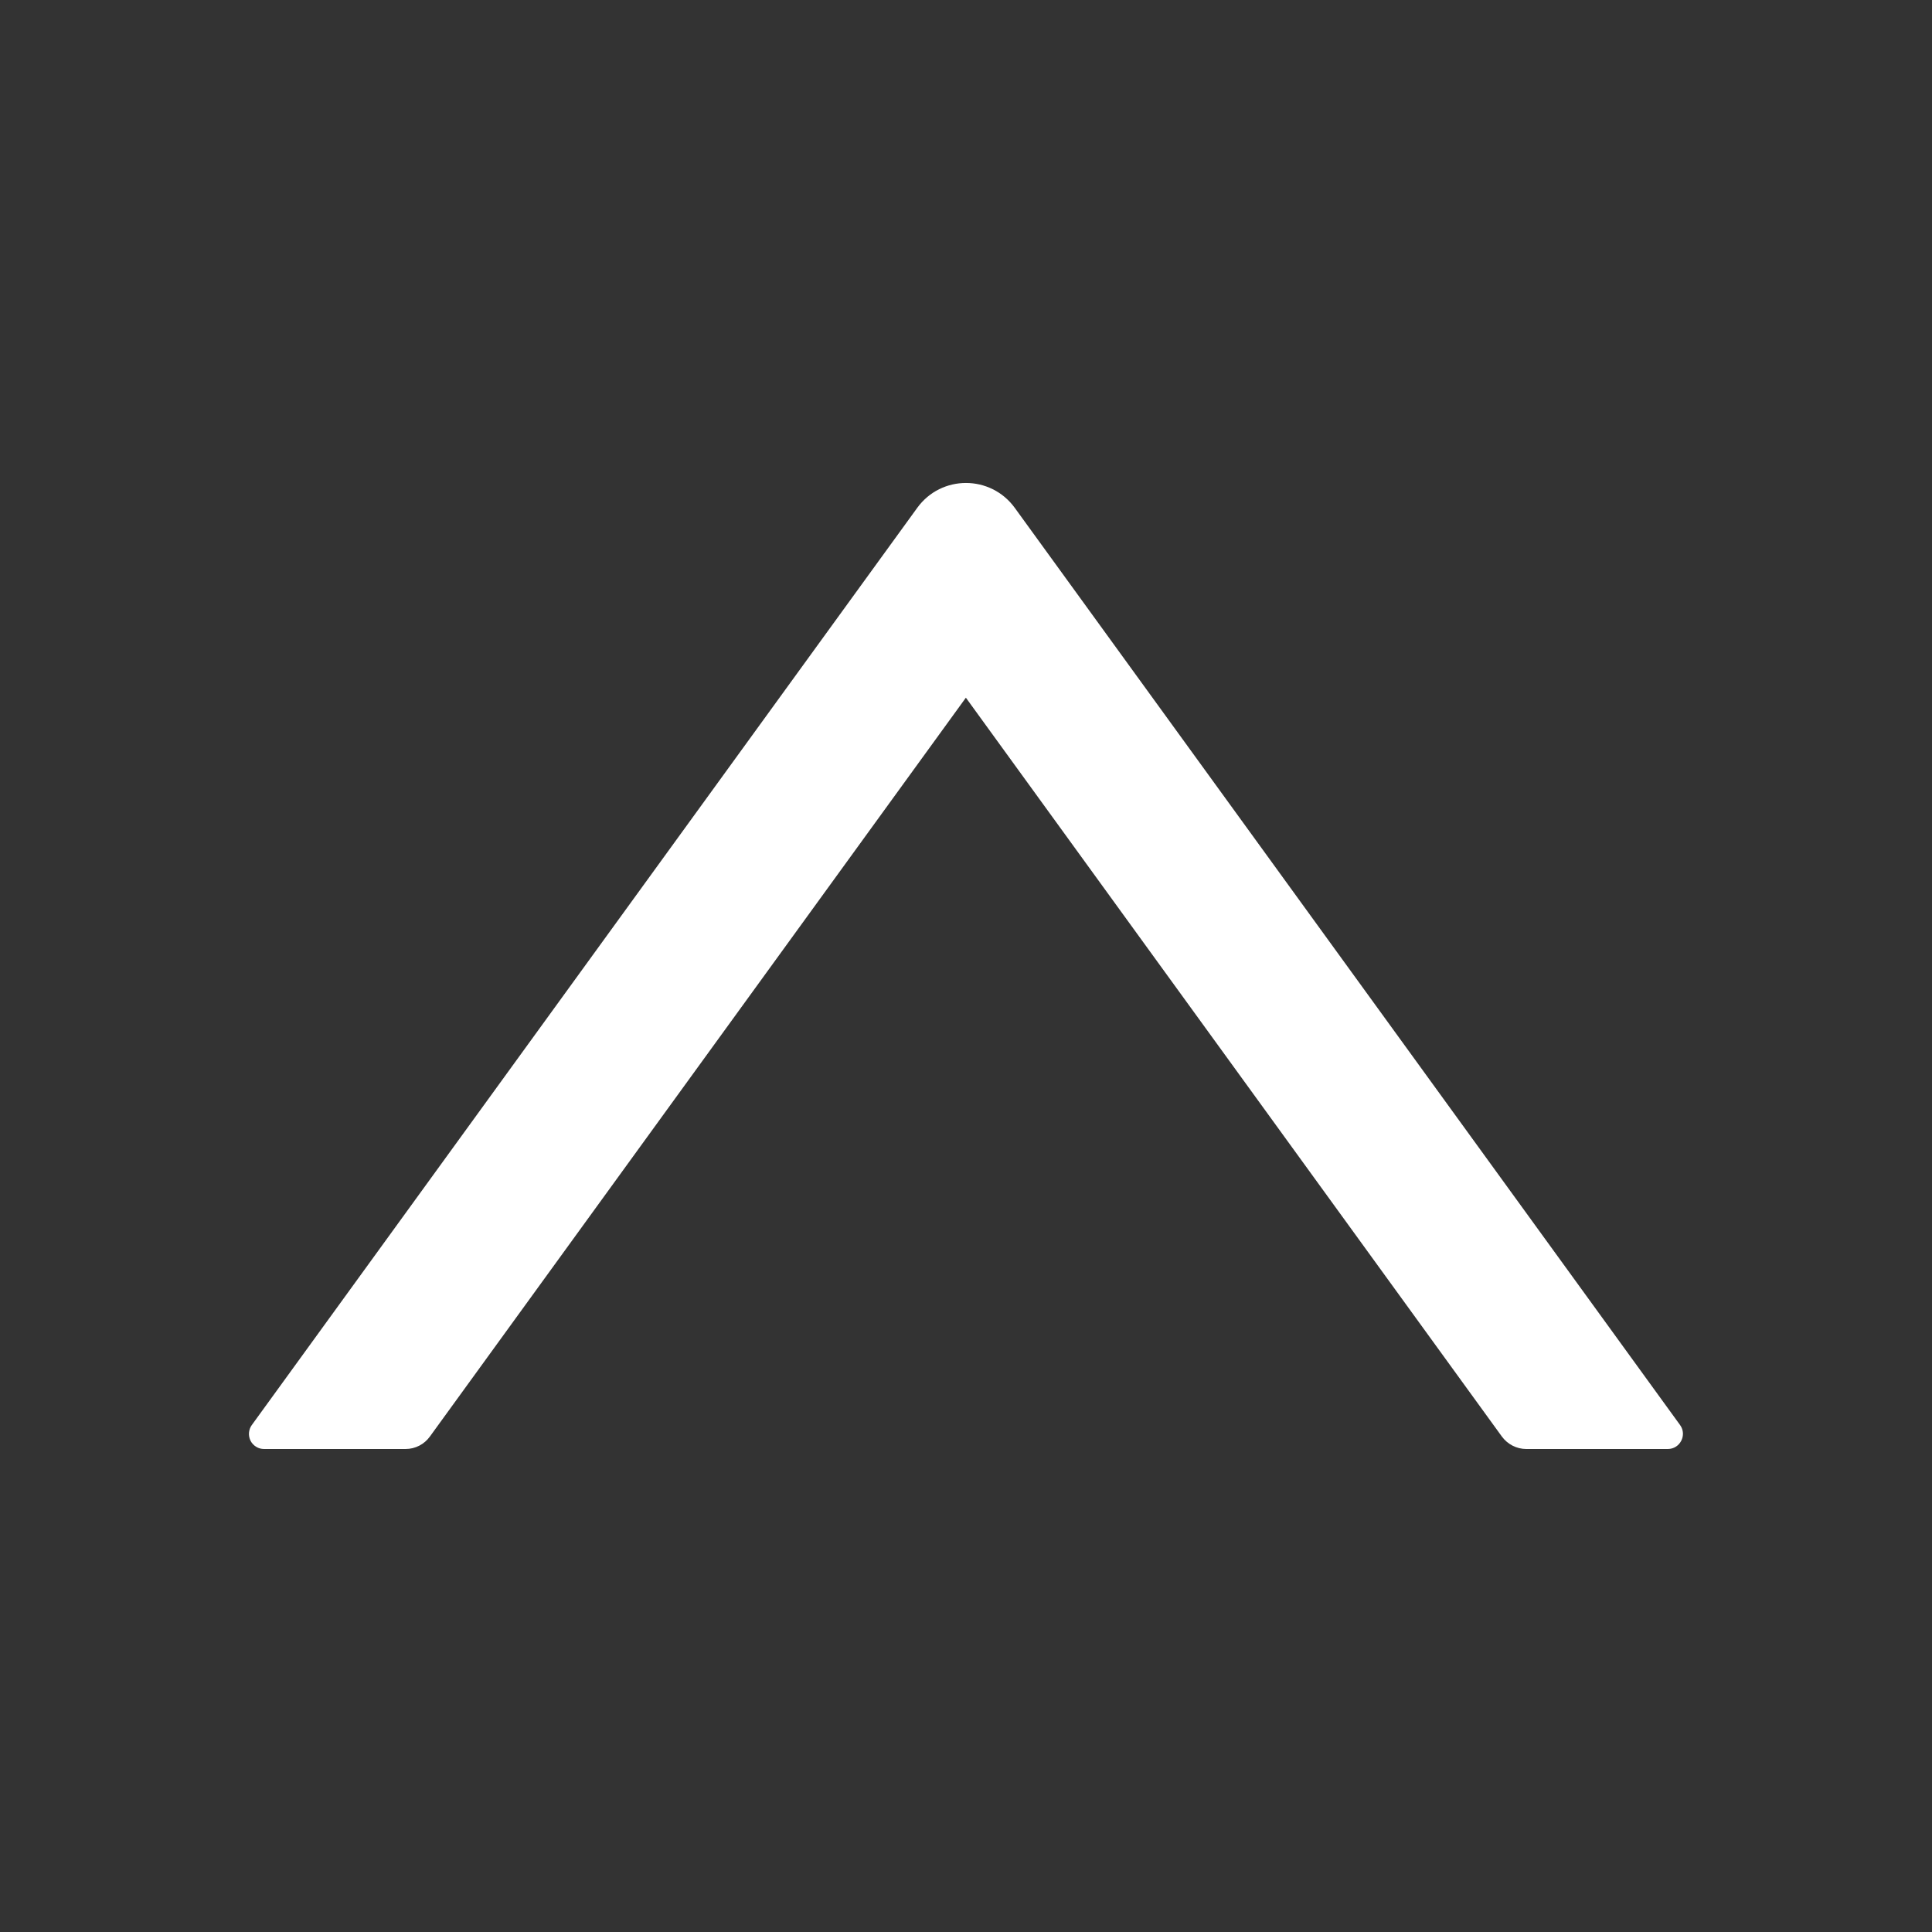 <svg width="16" height="16" viewBox="0 0 16 16" fill="none" xmlns="http://www.w3.org/2000/svg">
<rect x="0" y="0" width="16" height="16" fill="#333333" stroke="none"/>
<path d="M13.914 11.802L8.404 4.206C8.204 3.931 7.795 3.931 7.596 4.206L2.085 11.802C2.072 11.82 2.064 11.842 2.062 11.865C2.06 11.888 2.065 11.911 2.075 11.932C2.086 11.953 2.102 11.97 2.122 11.982C2.141 11.994 2.164 12 2.187 12H3.359C3.439 12 3.514 11.961 3.56 11.897L7.999 5.778L12.438 11.897C12.485 11.961 12.56 12 12.64 12H13.812C13.914 12 13.973 11.884 13.914 11.802Z" fill="white"/>
</svg>
